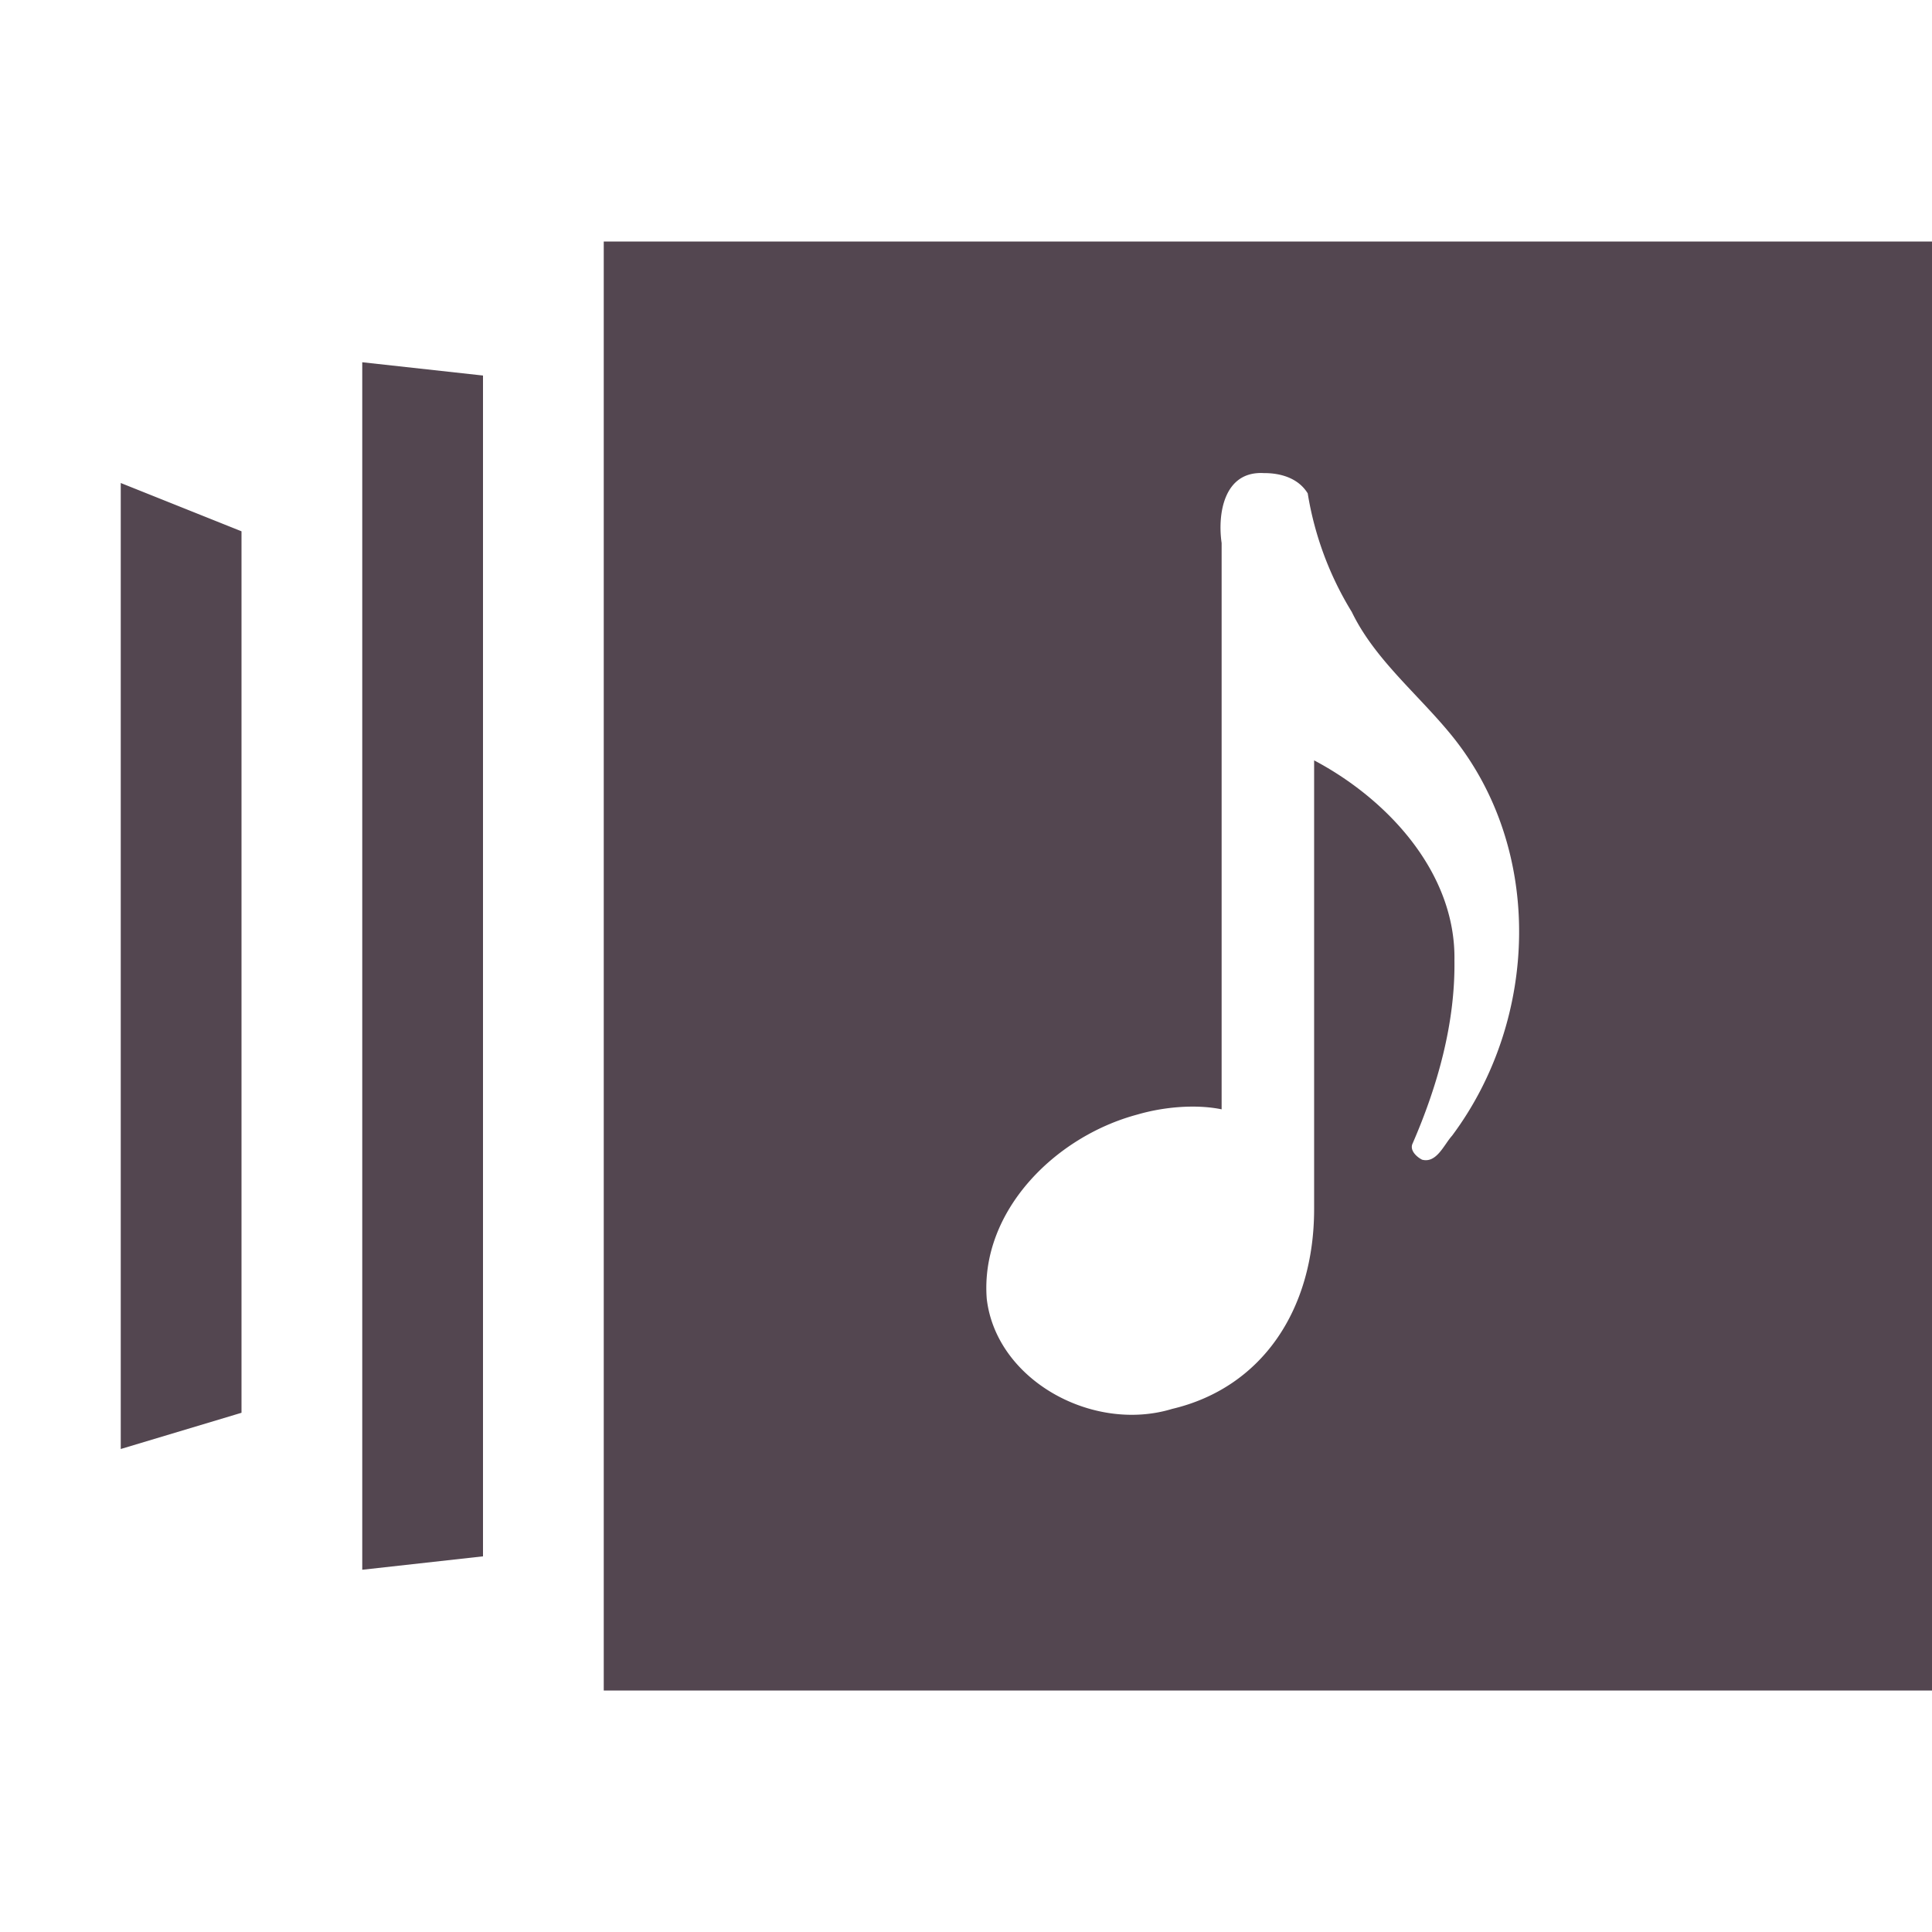 <svg xmlns="http://www.w3.org/2000/svg" width="16" height="16"><path fill="#534650" d="M5 2v12h11V2zM3 3v10l1-.111V3.11zm7.467.918c.143-.001.287.044.363.168a2.7 2.7 0 0 0 .365.982c.188.39.545.678.82 1.014.776.946.729 2.361.01 3.324-.067.074-.128.23-.248.198-.044-.022-.106-.078-.078-.135.206-.474.353-.994.346-1.514.013-.72-.544-1.331-1.162-1.658v3.715c0 .835-.432 1.48-1.176 1.656-.657.2-1.455-.237-1.535-.91-.057-.719.558-1.344 1.248-1.528.23-.067.494-.085.697-.043v-4.69c-.035-.24.018-.598.35-.579M1 4v8l1-.3V4.4z"/></svg>